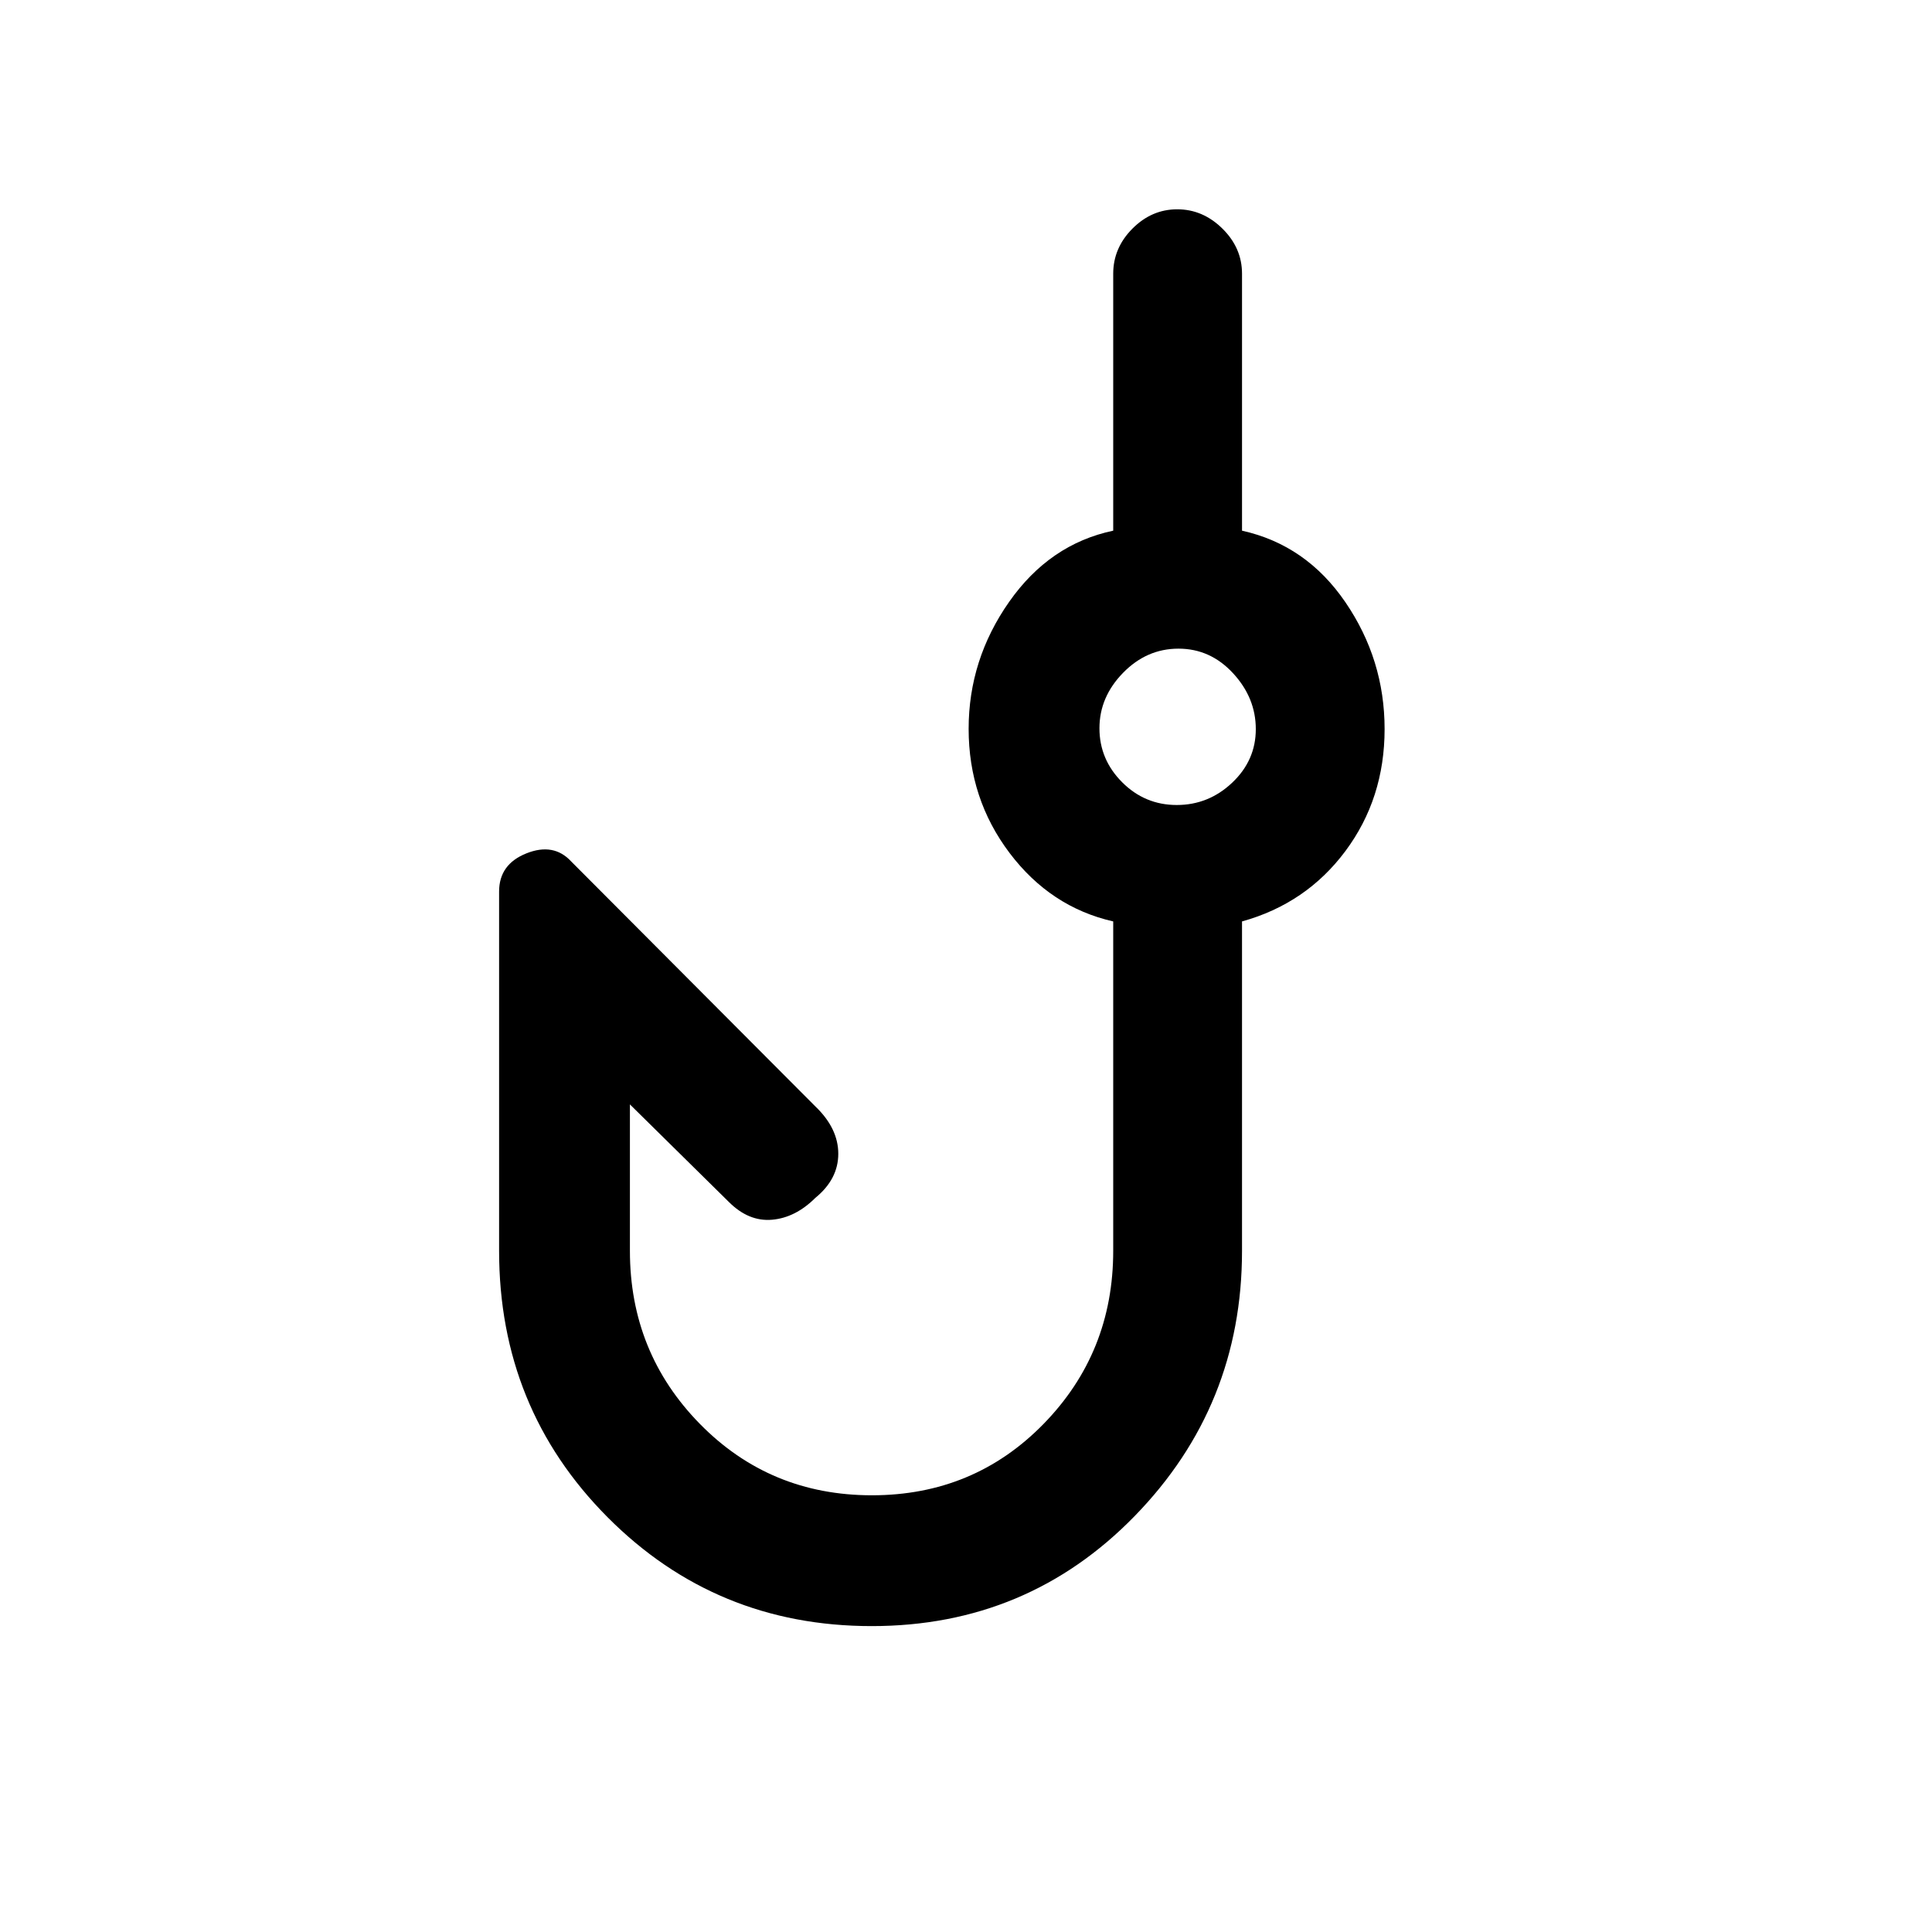 <svg xmlns="http://www.w3.org/2000/svg" height="20" viewBox="0 -960 960 960" width="20"><path d="M433.14-152q-77.45 0-131.29-54.15Q248-260.31 248-338.46V-517q0-13.56 13.58-18.97 13.57-5.41 22.27 4.05l121.29 121.68q11.4 10.93 11.4 23.55 0 12.61-11.41 21.92-9.9 9.85-21.52 10.85-11.61 1-21.46-8.85L313-411.23v72.77q0 50.58 34.8 86.02Q382.61-217 433.25-217q50.63 0 85.27-35.44 34.63-35.44 34.63-86.02v-163.69q-31.15-7.08-51.5-34.01-20.34-26.93-20.34-61.69 0-34.38 20.11-63.07 20.11-28.7 51.73-35.39V-824q0-12.8 9.55-22.4 9.55-9.6 22.27-9.6 12.72 0 22.45 9.6 9.73 9.6 9.73 22.4v127.69q31.93 7.08 51.39 35.58T688-597.74q0 34.48-19.46 60.61-19.46 26.13-51.39 34.98v163.69q0 76.99-53.28 131.72Q510.58-152 433.14-152Zm151.58-408q15.82 0 27.55-11.09T624-597.71q0-15.52-11.29-27.75t-27.12-12.23q-15.82 0-27.55 12.02t-11.73 27.54q0 15.53 11.29 26.83 11.29 11.3 27.12 11.3Zm.43-38.85Z"/></svg>